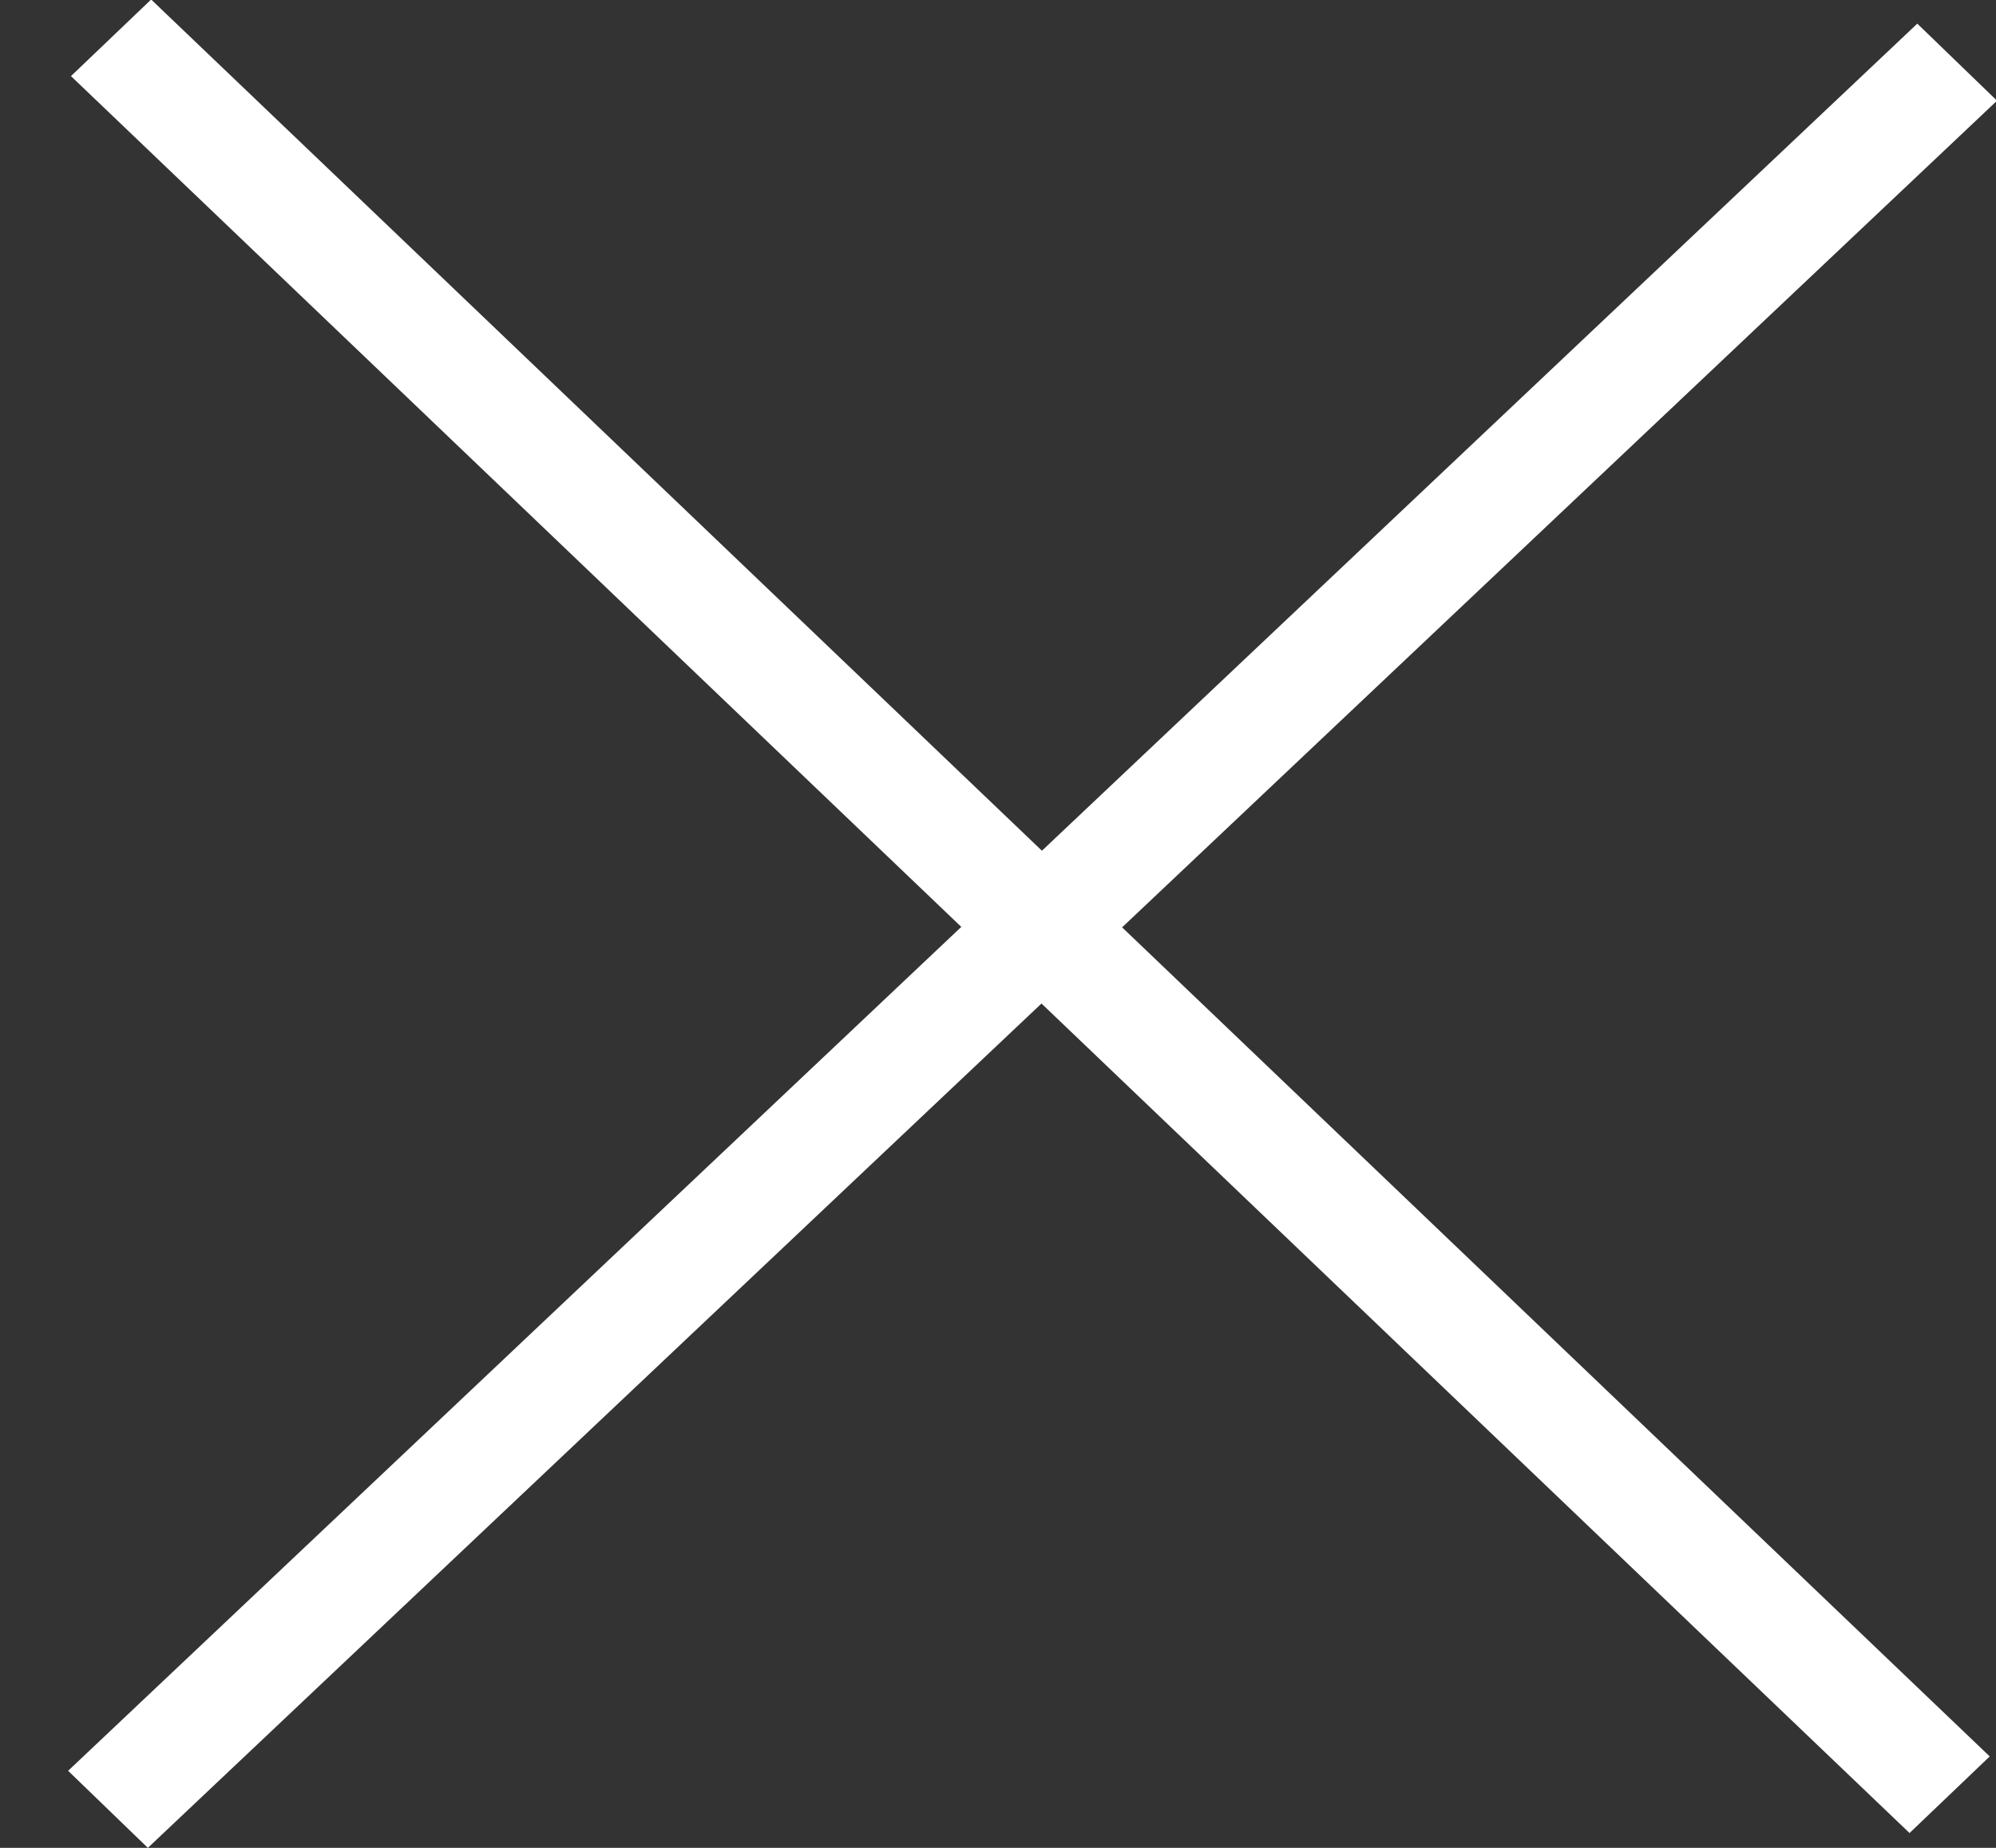 <svg width="27" height="25" viewBox="0 0 27 25" fill="none" xmlns="http://www.w3.org/2000/svg">
<rect x="0" y="0" width="27" height="25" fill="#333333" stroke="none"/>
<line y1="-0.75" x2="34.407" y2="-0.75" transform="matrix(0.727 -0.687 0.719 0.695 2 25)" stroke="white" stroke-width="1.5"/>
<line y1="-0.75" x2="34.399" y2="-0.75" transform="matrix(-0.723 -0.691 0.723 -0.691 26.915 23.763)" stroke="white" stroke-width="1.5"/>
</svg>
